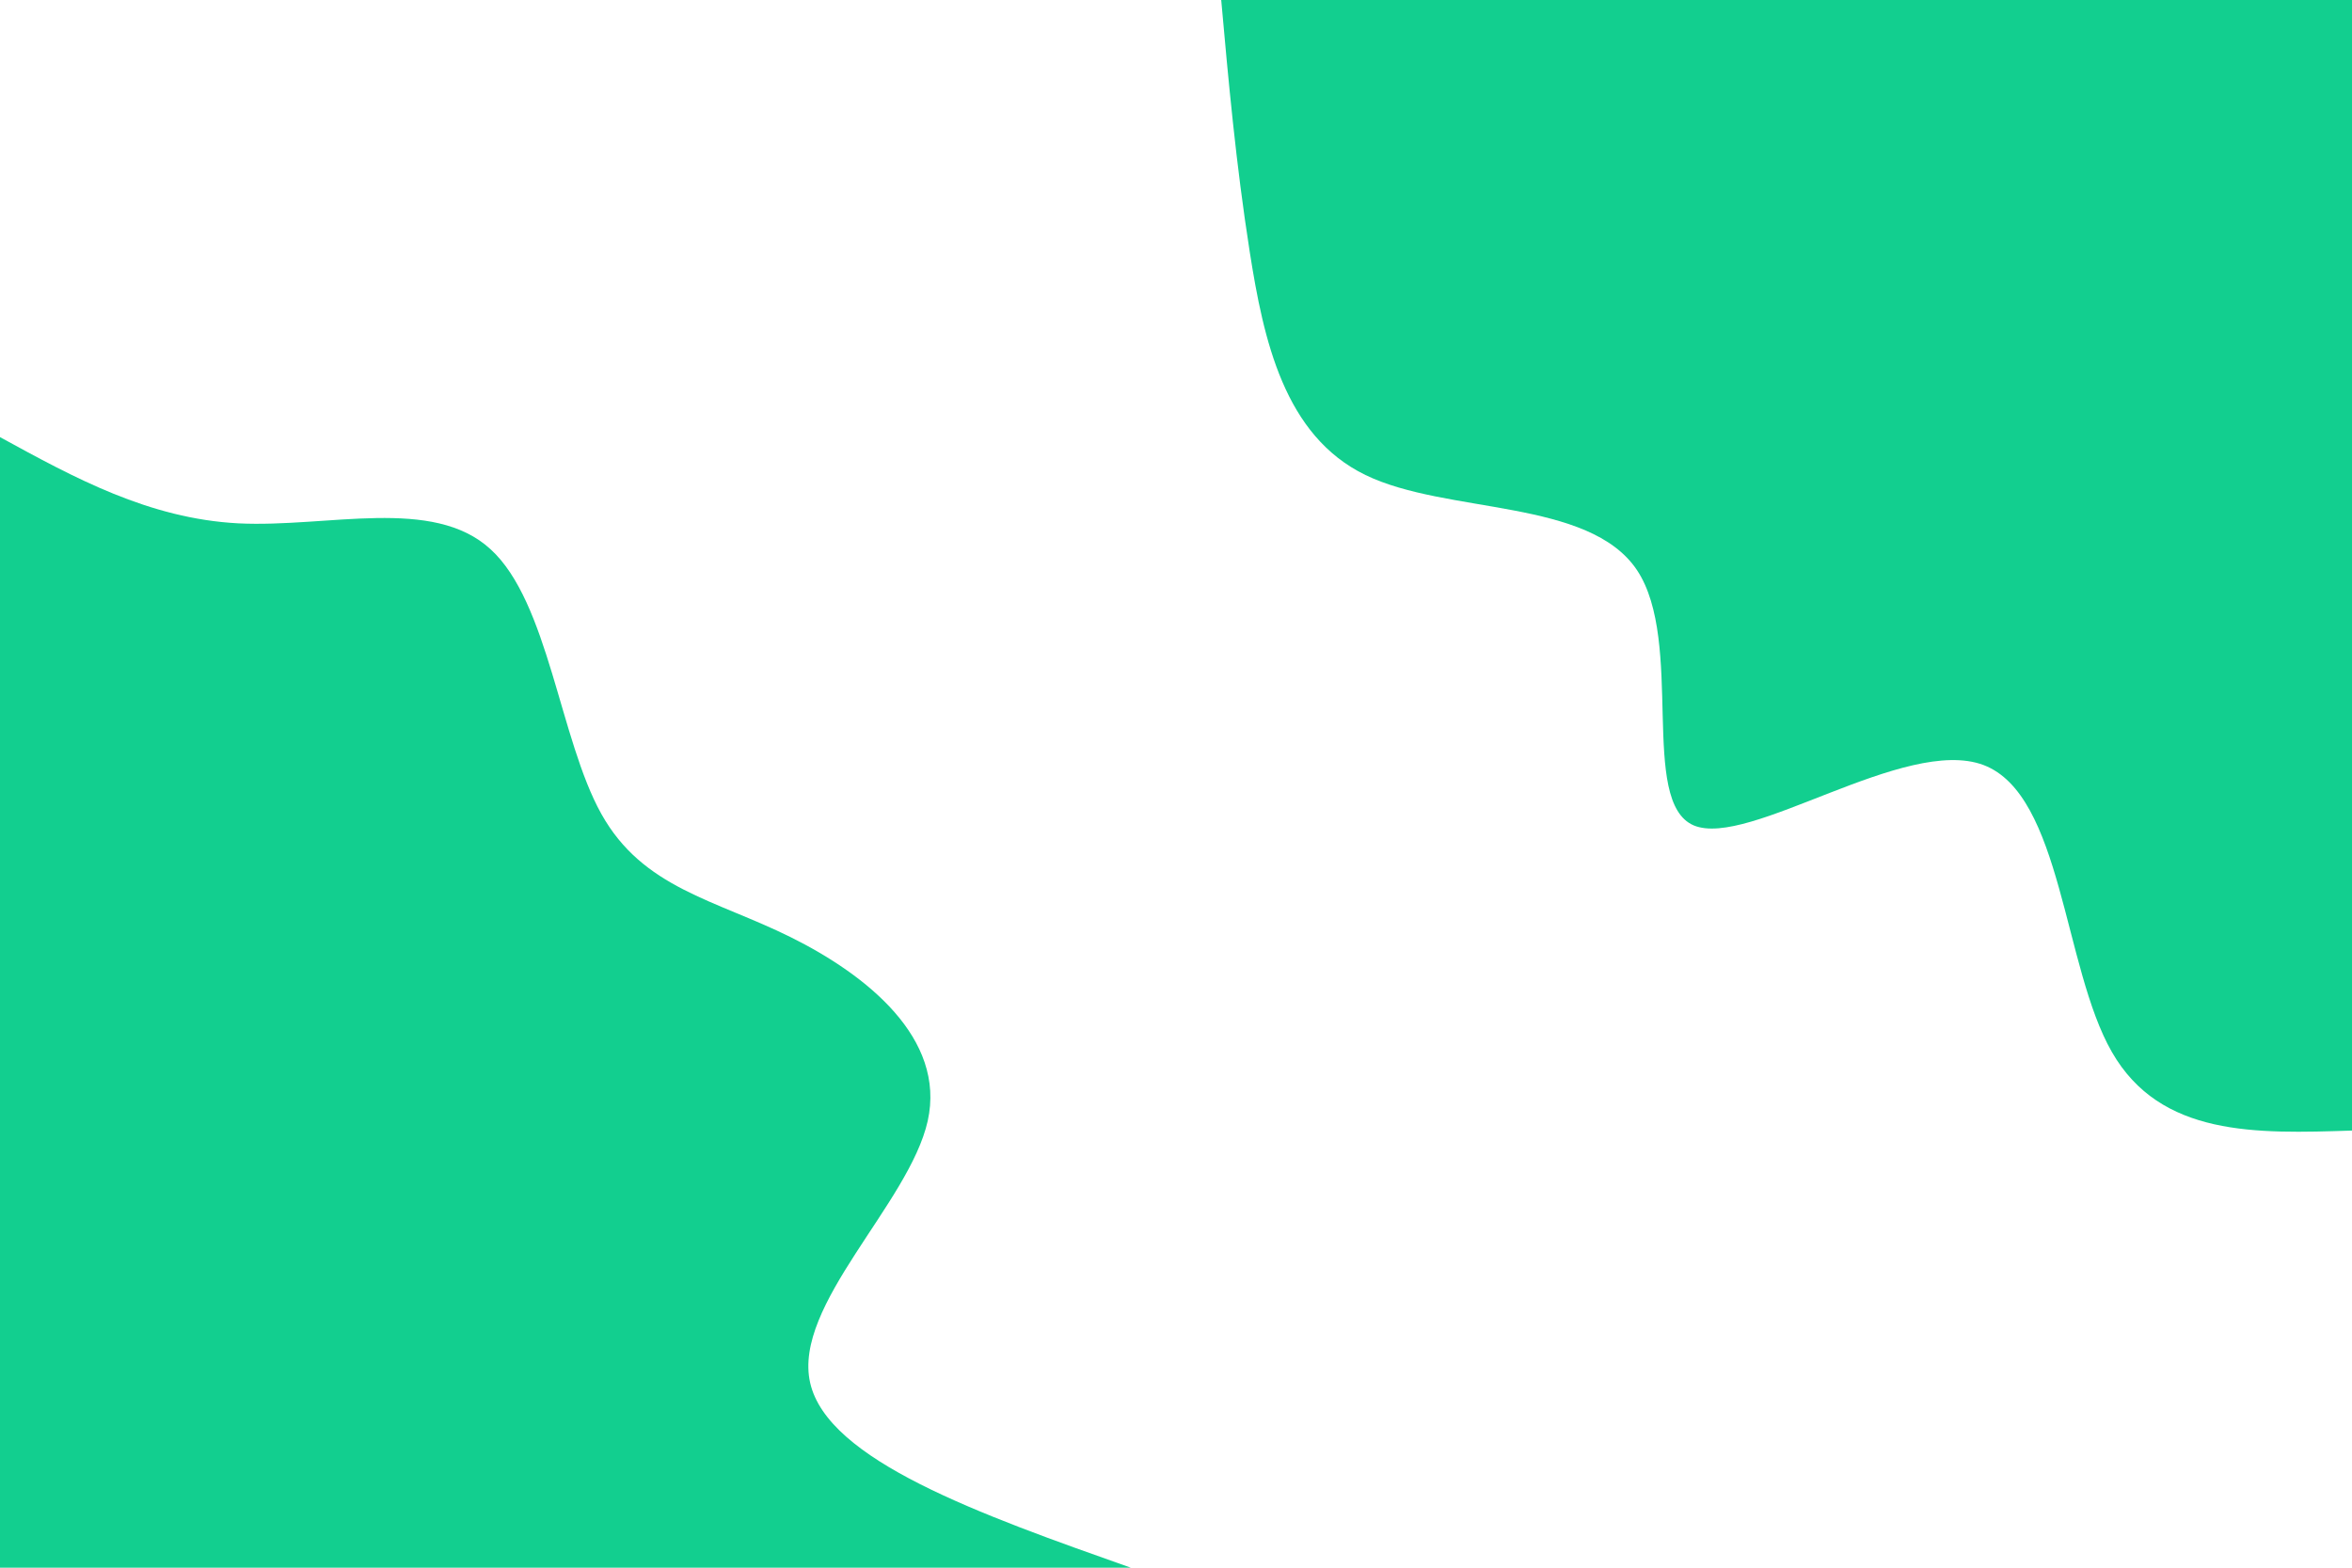 <svg id="visual" viewBox="0 0 900 600" width="900" height="600" xmlns="http://www.w3.org/2000/svg" xmlns:xlink="http://www.w3.org/1999/xlink" version="1.1"><rect x="0" y="0" width="900" height="600" fill="#ffffff"></rect><defs><linearGradient id="grad1_0" x1="33.3%" y1="0%" x2="100%" y2="100%"><stop offset="20%" stop-color="#ffffff" stop-opacity="1"></stop><stop offset="80%" stop-color="#ffffff" stop-opacity="1"></stop></linearGradient></defs><defs><linearGradient id="grad2_0" x1="0%" y1="0%" x2="66.7%" y2="100%"><stop offset="20%" stop-color="#ffffff" stop-opacity="1"></stop><stop offset="80%" stop-color="#ffffff" stop-opacity="1"></stop></linearGradient></defs><g transform="translate(900, 0)"><path d="M0 432.7C-36.7 433.9 -73.3 435.1 -91.9 402.6C-110.5 370.2 -110.9 304.2 -141 292.8C-171.1 281.5 -230.8 324.8 -251.9 315.9C-272.9 306.9 -255.3 245.7 -273.6 218.2C-292 190.7 -346.4 196.9 -377.5 181.8C-408.6 166.7 -416.5 130.1 -421.8 96.3C-427.1 62.4 -429.9 31.2 -432.7 0L0 0Z" fill="#12CF8F"></path></g><g transform="translate(0, 600)"><path d="M0 -432.7C28.5 -417.1 57 -401.5 91.2 -399.7C125.5 -398 165.6 -410.1 187.7 -389.8C209.9 -369.6 214.2 -317 230.1 -288.5C246 -260 273.6 -255.7 302.6 -241.3C331.6 -226.9 362 -202.6 355 -171C347.9 -139.3 303.3 -100.5 310 -70.8C316.7 -41.1 374.7 -20.5 432.7 0L0 0Z" fill="#12CF8F"></path></g></svg>